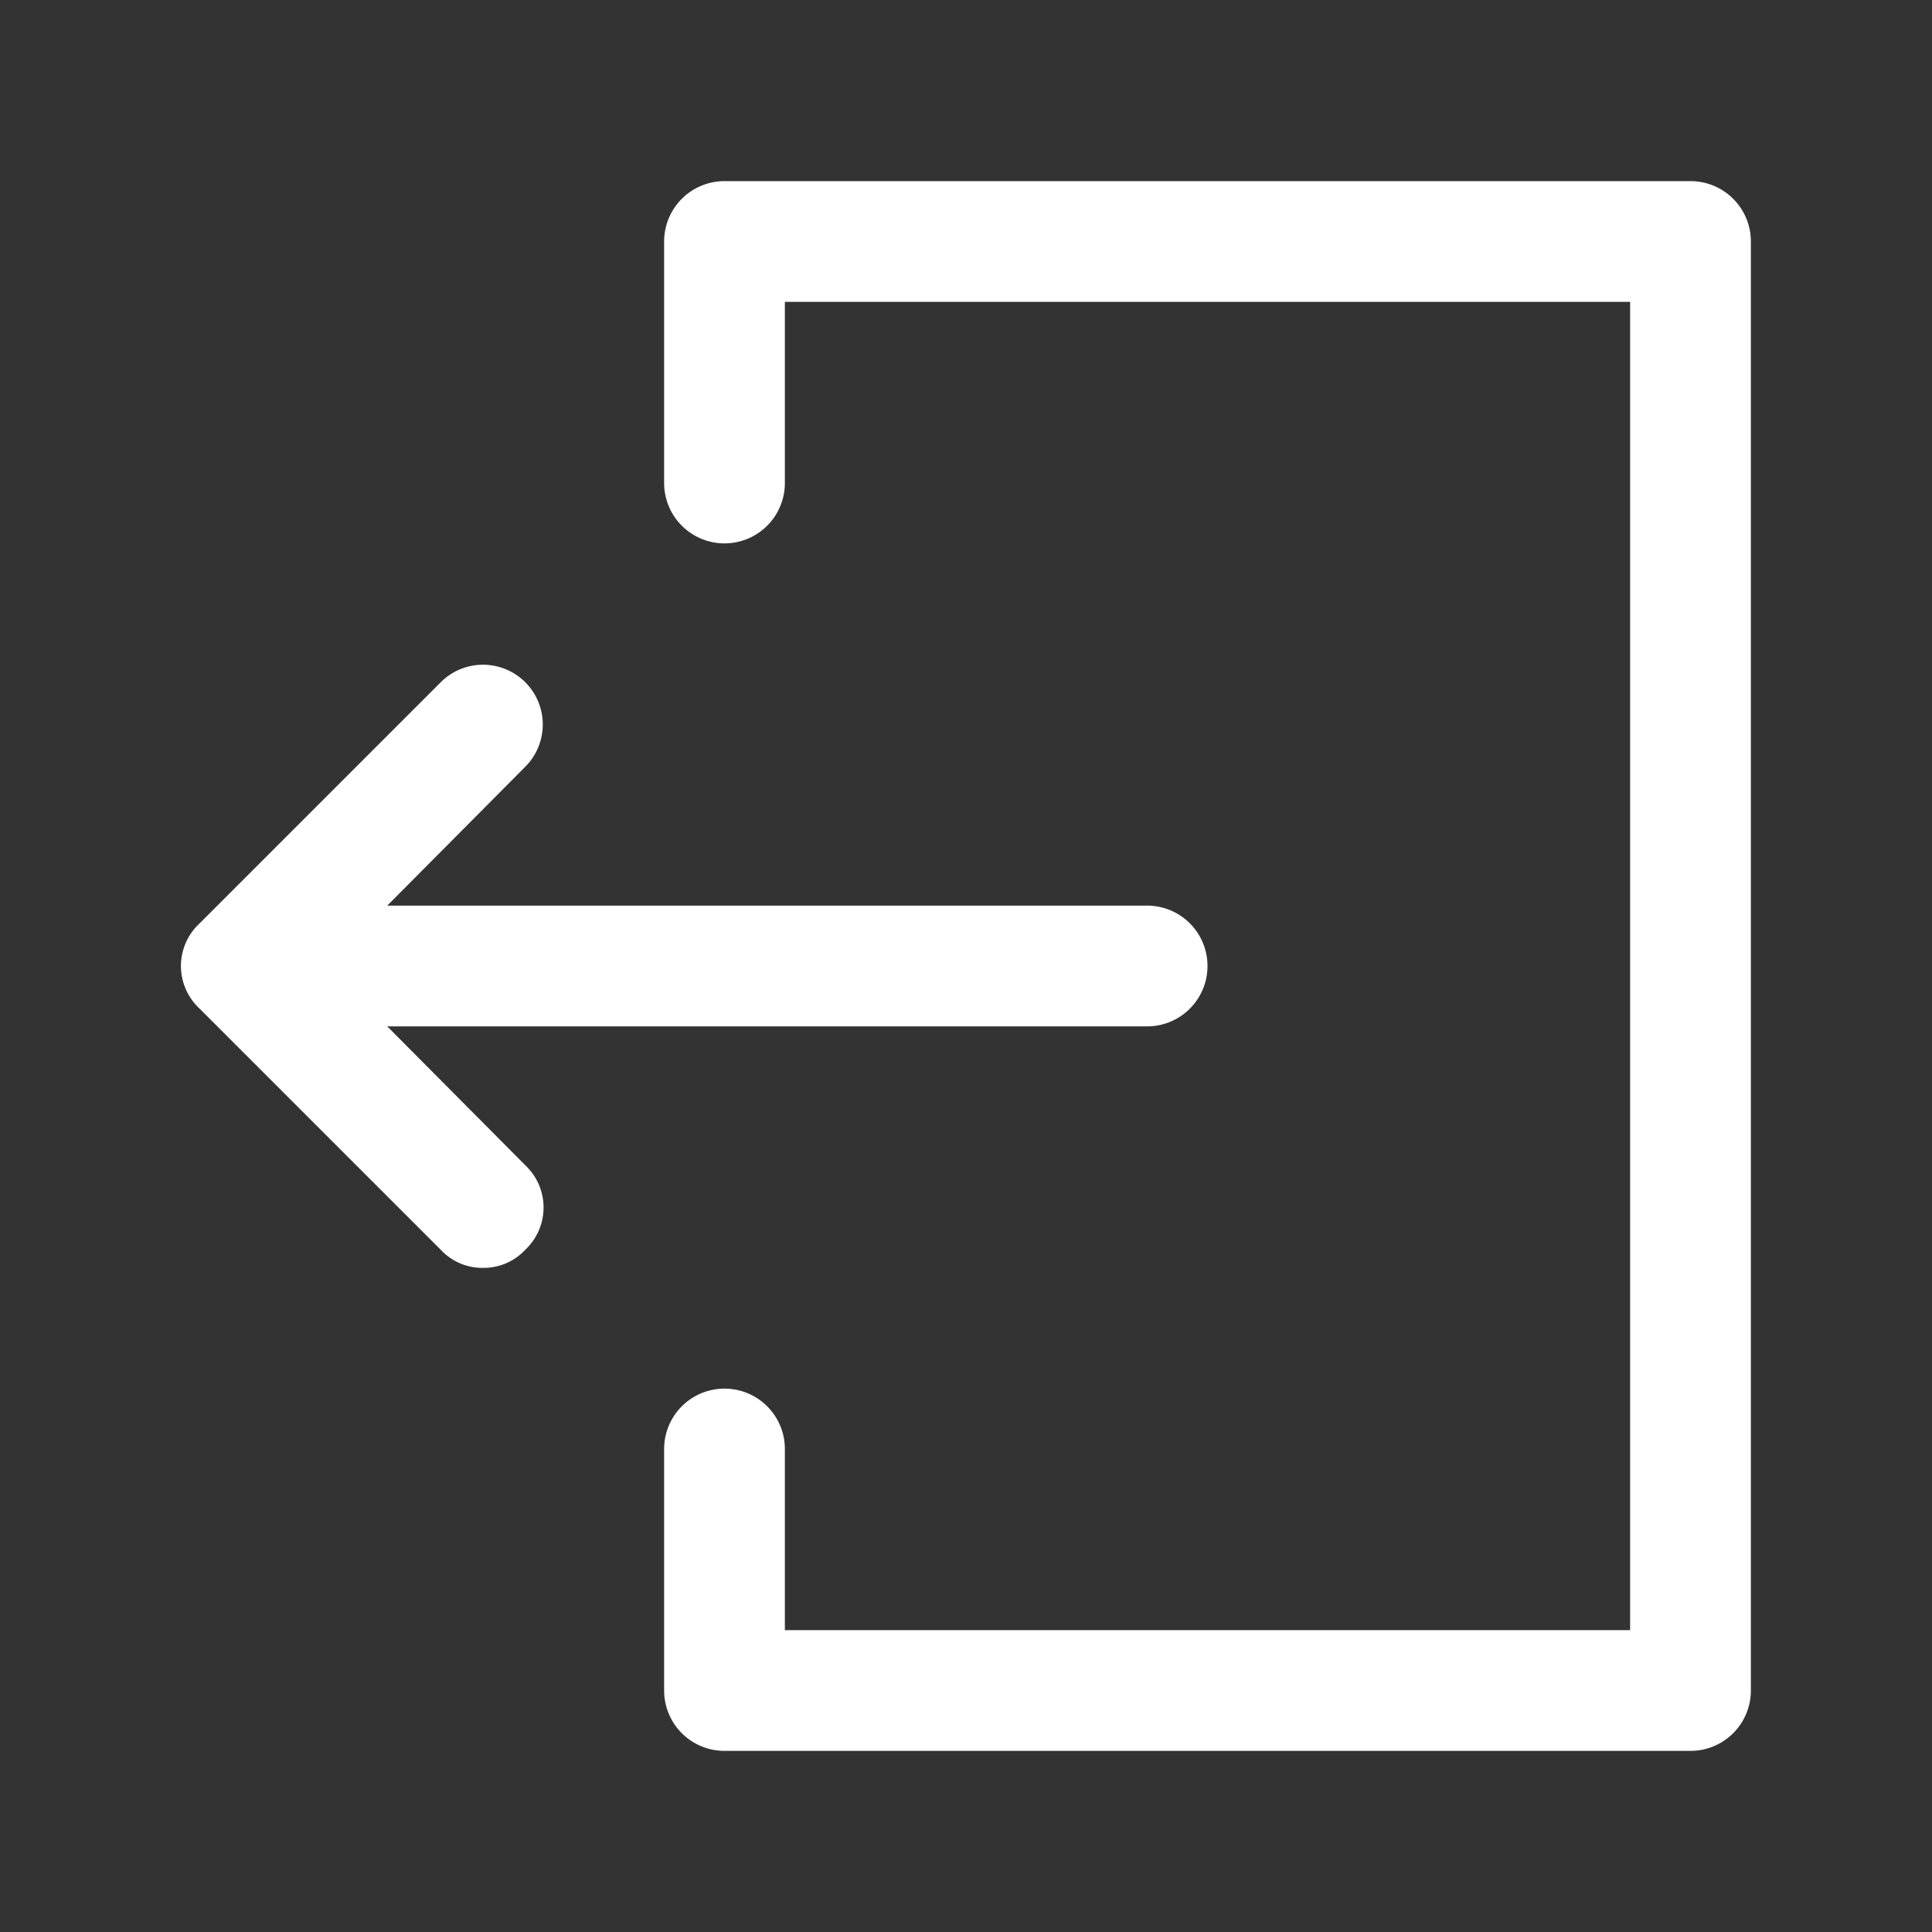 <?xml version="1.0" standalone="no"?><!DOCTYPE svg PUBLIC "-//W3C//DTD SVG 1.1//EN" "http://www.w3.org/Graphics/SVG/1.1/DTD/svg11.dtd"><svg t="1686134206266" class="icon" viewBox="0 0 1024 1024" version="1.1" xmlns="http://www.w3.org/2000/svg" p-id="6139" xmlns:xlink="http://www.w3.org/1999/xlink" width="400" height="400"><rect x="0" y="0" width="1024" height="1024" fill="#333333" stroke="none"/><path d="M896 928H384a32 32 0 0 1-32-32v-128a32 32 0 0 1 64 0v96h448v-704h-448V256a32 32 0 1 1-64 0V128a32 32 0 0 1 32-32h512a32 32 0 0 1 32 32v768a32 32 0 0 1-32 32z" fill="#ffffff" p-id="6140"></path><path d="M608 544H192a32 32 0 0 1 0-64h416a32 32 0 0 1 0 64z" fill="#ffffff" p-id="6141"></path><path d="M256 672a30.08 30.08 0 0 1-22.4-9.6l-128-128a30.72 30.72 0 0 1 0-44.8l128-128a31.36 31.36 0 1 1 44.8 44.8L173.44 512l104.96 105.6a30.72 30.72 0 0 1 0 44.8 30.08 30.08 0 0 1-22.4 9.6z" fill="#ffffff" p-id="6142"></path></svg>